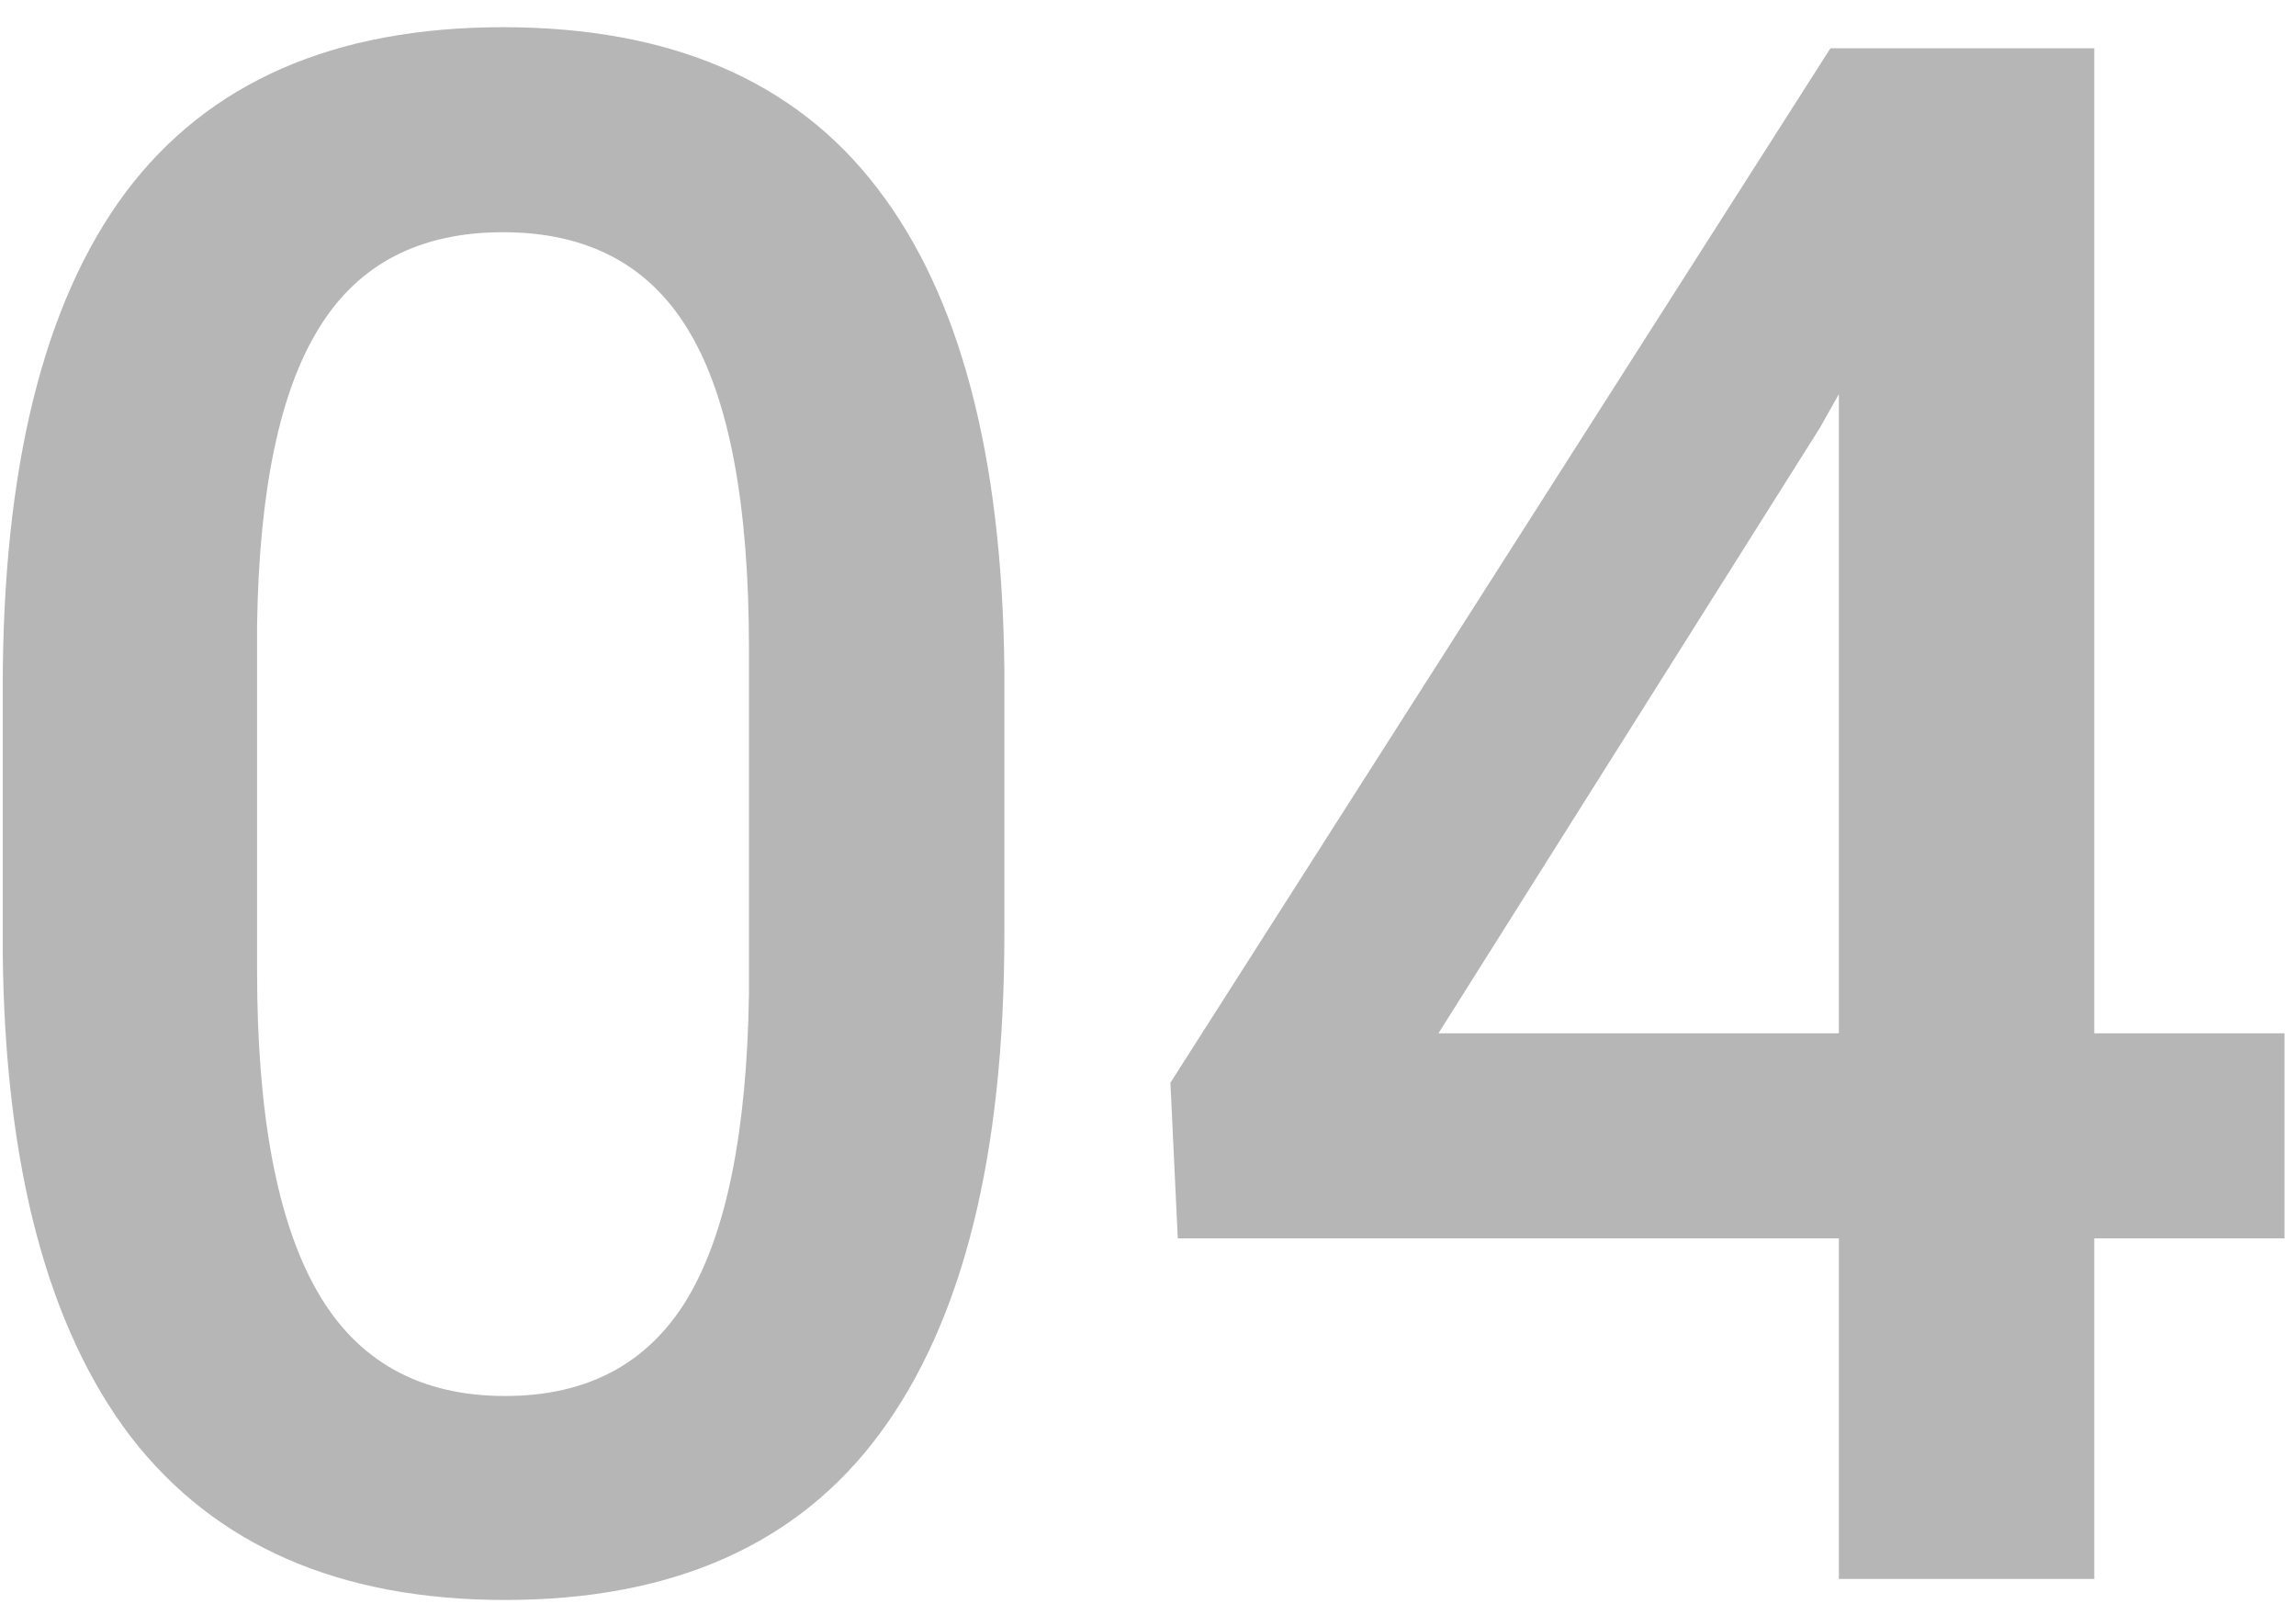 <svg width="64" height="45" viewBox="0 0 64 45" fill="none" xmlns="http://www.w3.org/2000/svg">
<path d="M27.996 26.041C27.996 32.174 26.844 36.803 24.539 39.928C22.254 43.033 18.768 44.586 14.08 44.586C9.471 44.586 5.994 43.072 3.65 40.045C1.326 36.998 0.135 32.496 0.076 26.539V19.156C0.076 13.023 1.219 8.424 3.504 5.357C5.809 2.291 9.314 0.758 14.021 0.758C18.689 0.758 22.166 2.252 24.451 5.24C26.756 8.229 27.938 12.701 27.996 18.658V26.041ZM20.877 18.072C20.877 14.068 20.33 11.139 19.236 9.283C18.143 7.408 16.404 6.471 14.021 6.471C11.697 6.471 9.988 7.359 8.895 9.137C7.801 10.895 7.225 13.648 7.166 17.398V27.066C7.166 31.051 7.723 34.02 8.836 35.973C9.949 37.926 11.697 38.902 14.08 38.902C16.365 38.902 18.055 38.004 19.148 36.207C20.242 34.391 20.818 31.559 20.877 27.711V18.072ZM58.377 28.795H63.68V34.508H58.377V44H51.258V34.508H32.83L32.625 30.172L51.023 1.344H58.377V28.795ZM40.096 28.795H51.258V10.982L50.73 11.92L40.096 28.795Z" fill="#B6B6B6"/>
</svg>
